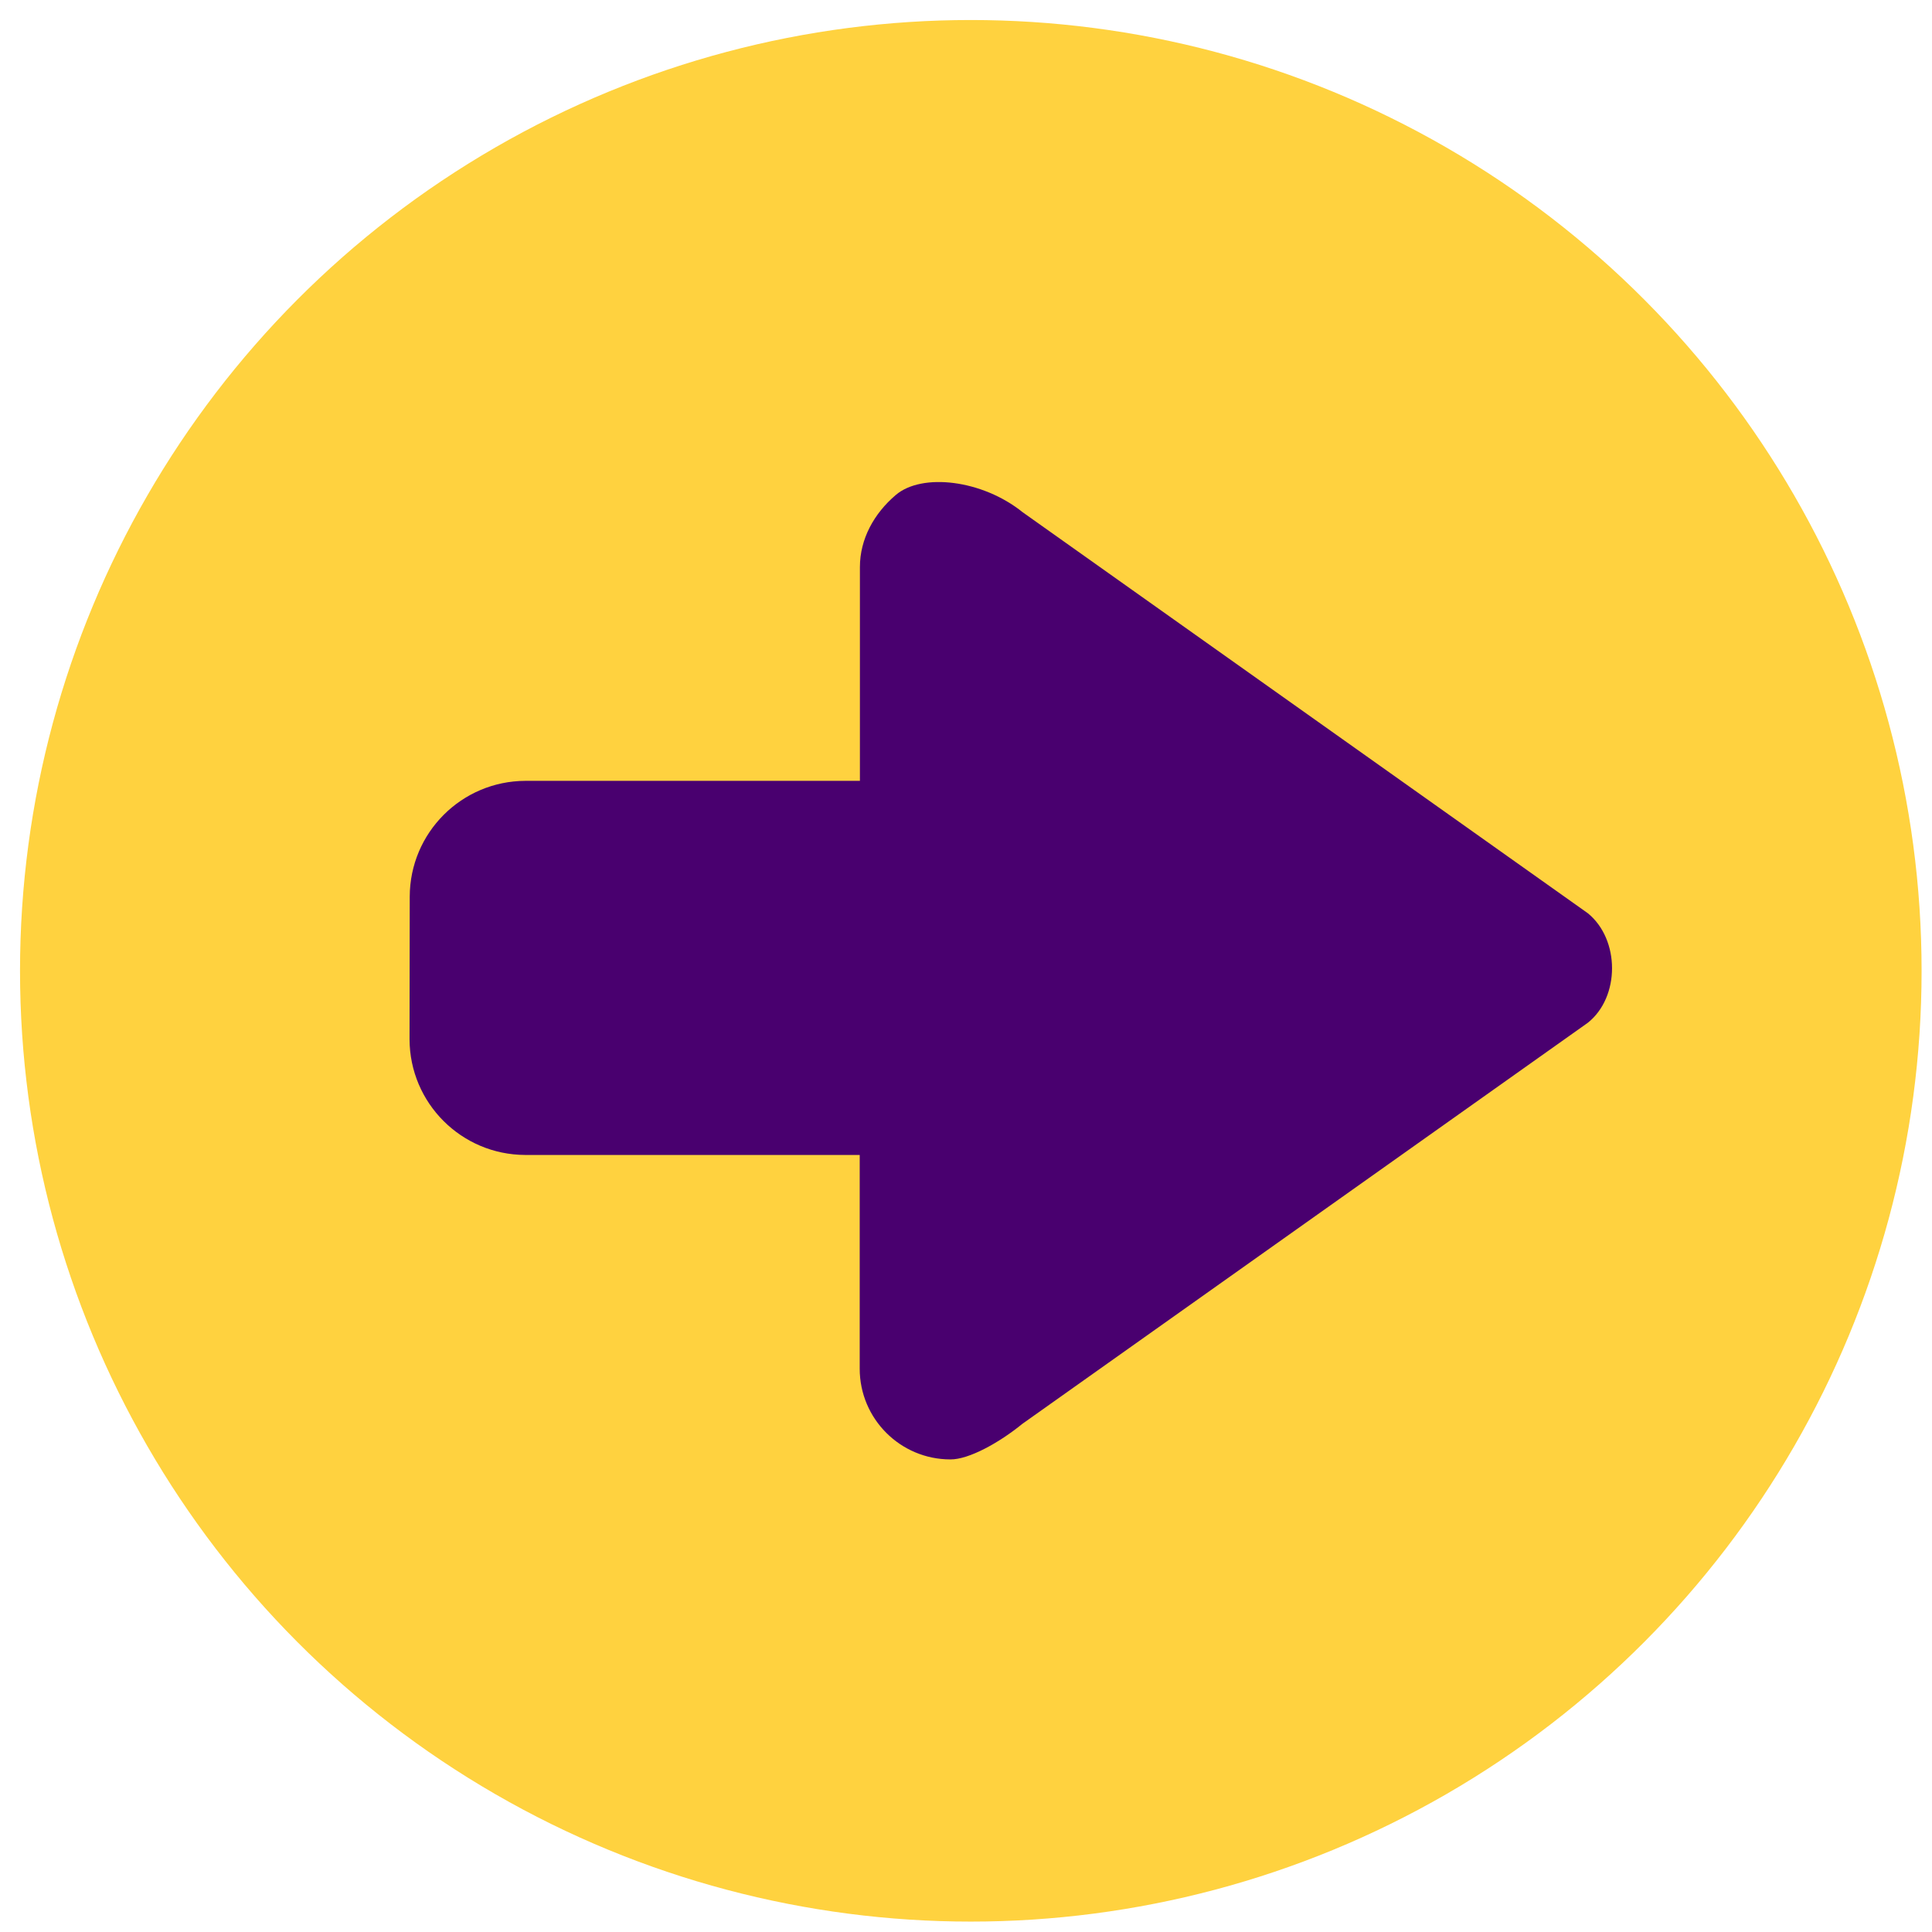 <?xml version="1.0" encoding="utf-8"?>
<!-- Generator: Adobe Illustrator 24.0.3, SVG Export Plug-In . SVG Version: 6.00 Build 0)  -->
<svg version="1.1" id="Layer_1" xmlns="http://www.w3.org/2000/svg" xmlns:xlink="http://www.w3.org/1999/xlink" x="0px" y="0px"
	 viewBox="0 0 96.52 96.52" style="enable-background:new 0 0 96.52 96.52;" xml:space="preserve">
<style type="text/css">
	.st0{fill:#FFD23F;}
	.st1{fill:#49006F;}
</style>
<title>symbol-pos</title>
<circle id="Ellipse_67_6_" class="st0" cx="48.5" cy="48.5" r="47.5"/>
<path id="Path_56_3_" class="st1" d="M51.08,71.13L79.32,51.1c1.62-1.28,1.62-4.17,0-5.48L51.09,25.59
	c-2.01-1.62-5.03-1.98-6.34-0.86c-1.08,0.92-1.79,2.19-1.79,3.6l0,10.68l-16.71,0c-3.19,0.01-5.77,2.59-5.78,5.78l-0.01,7.13
	c0.01,3.19,2.59,5.77,5.78,5.78l16.71,0l0,10.68c0,2.5,2.03,4.53,4.53,4.53C48.4,72.92,49.93,72.07,51.08,71.13z"/>
</svg>

